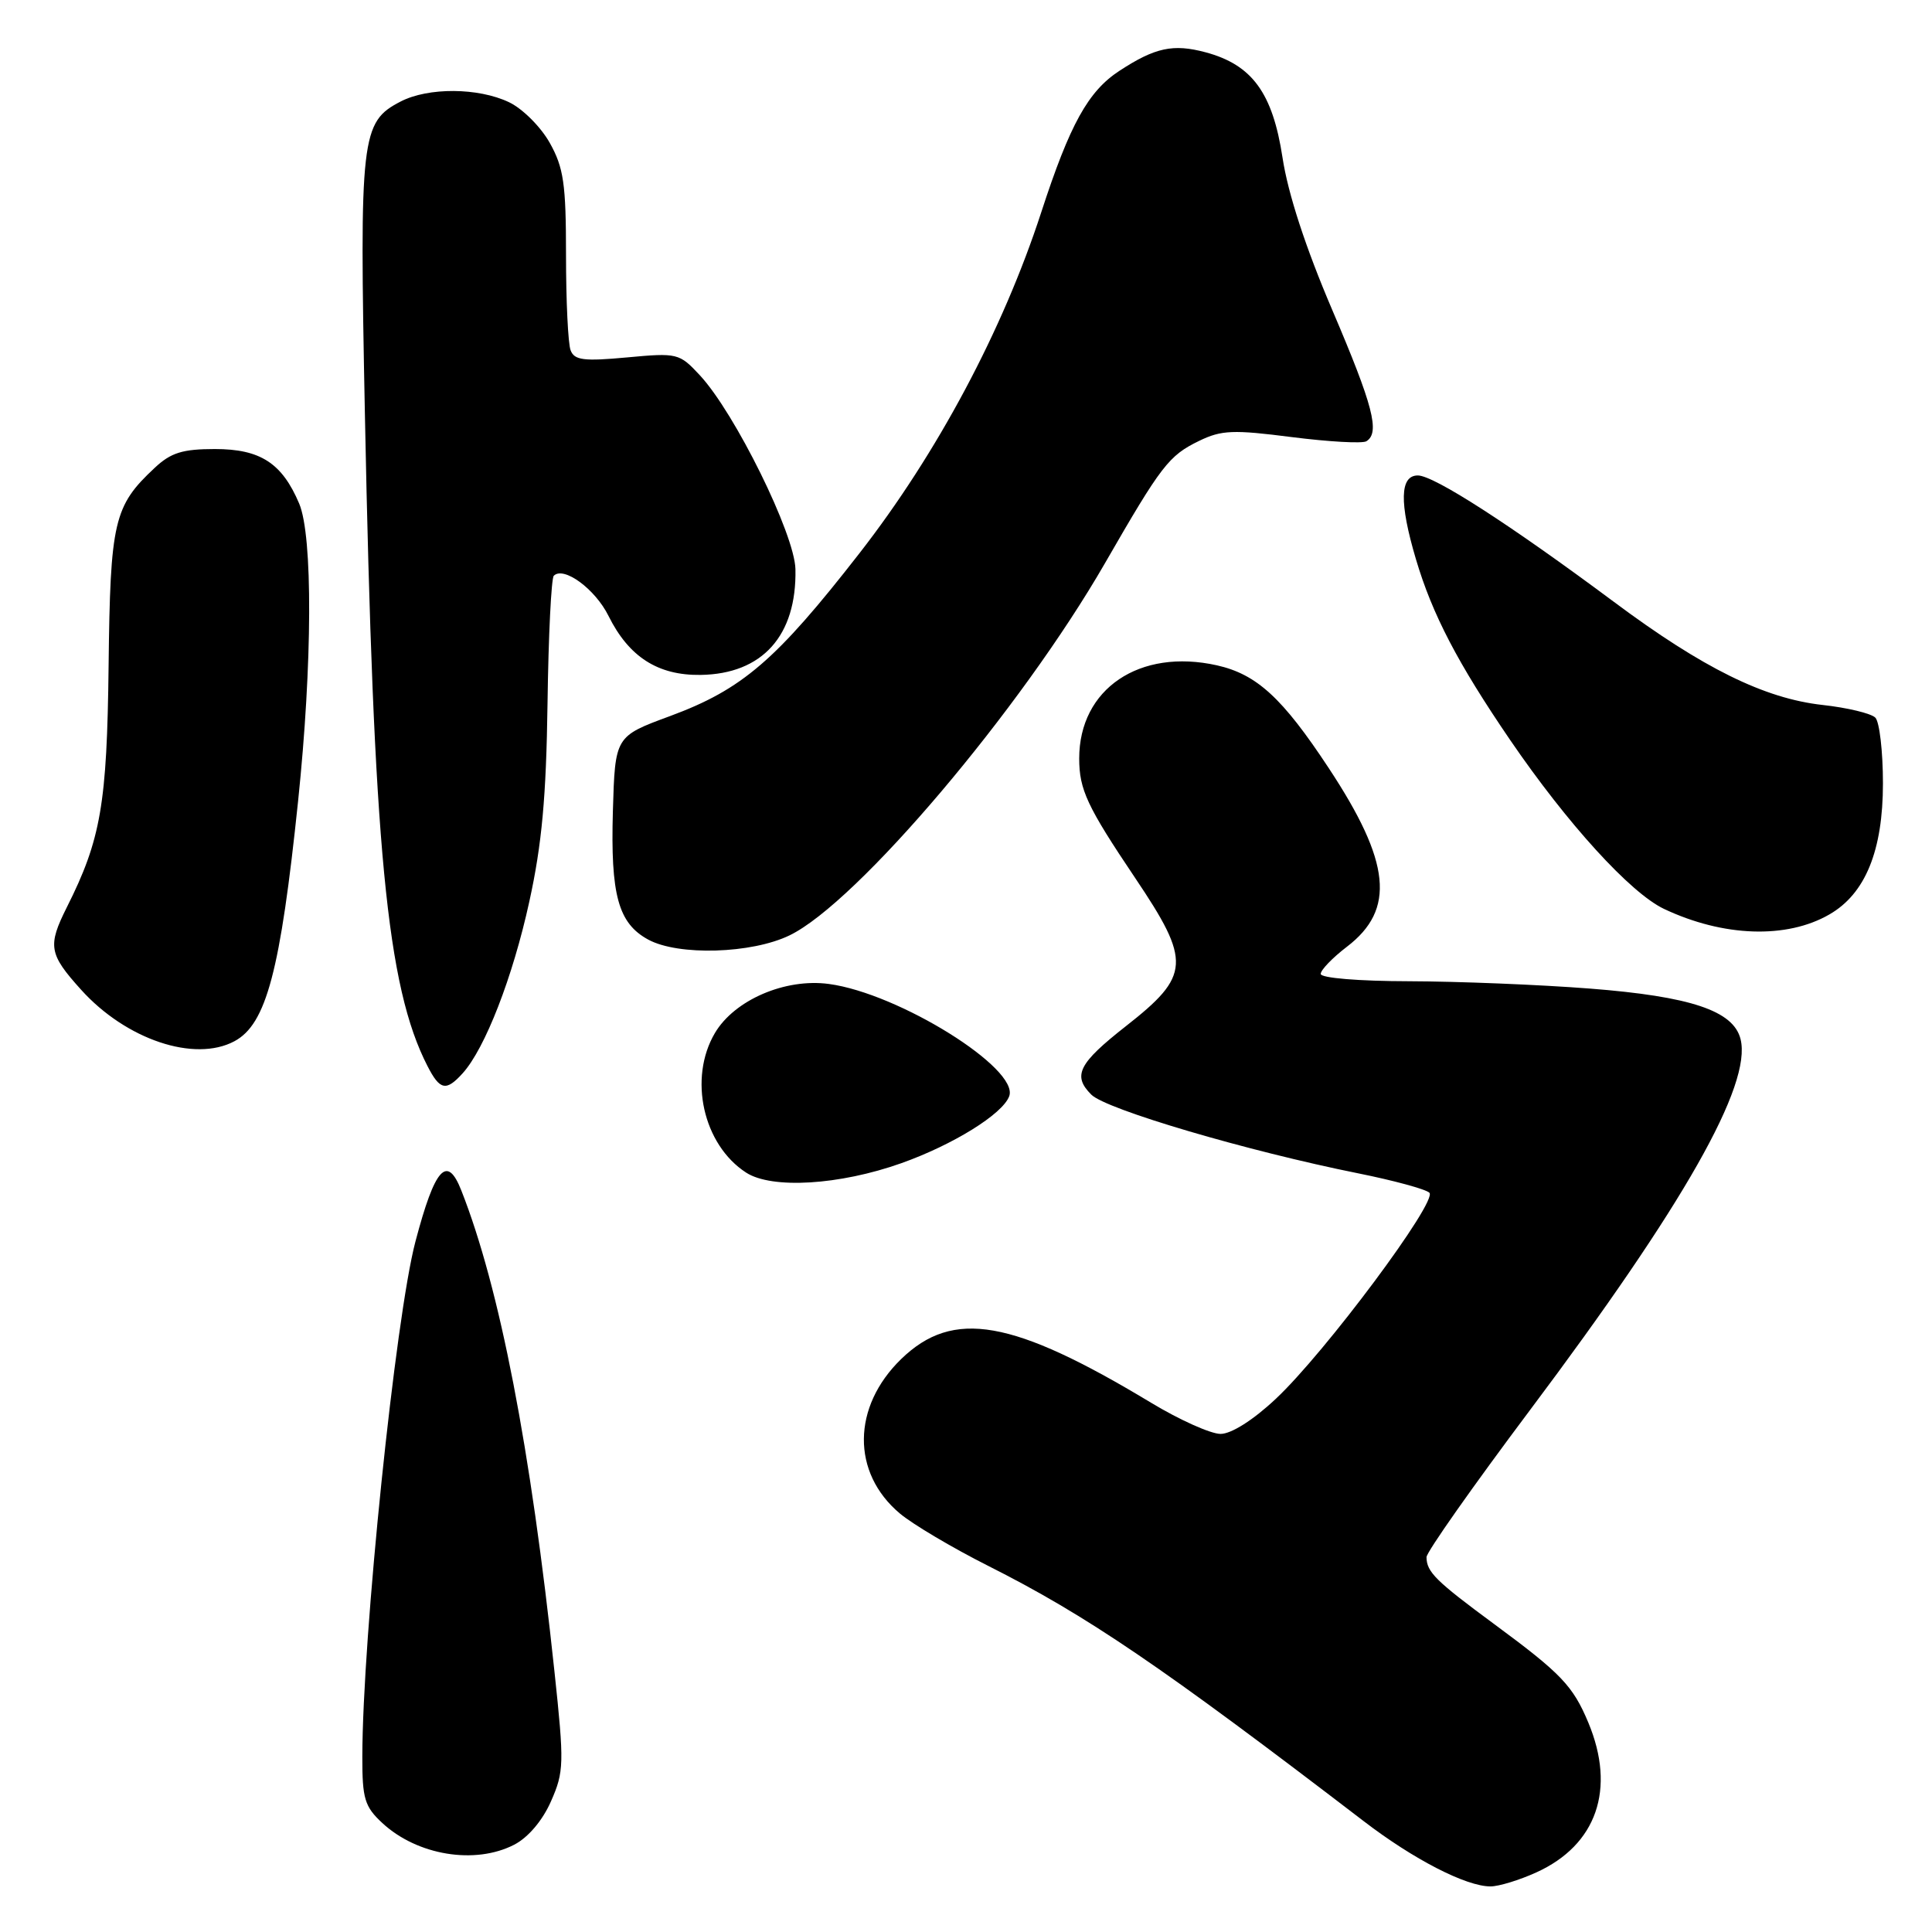 <?xml version="1.0" encoding="UTF-8" standalone="no"?>
<!DOCTYPE svg PUBLIC "-//W3C//DTD SVG 1.1//EN" "http://www.w3.org/Graphics/SVG/1.1/DTD/svg11.dtd" >
<svg xmlns="http://www.w3.org/2000/svg" xmlns:xlink="http://www.w3.org/1999/xlink" version="1.1" viewBox="0 0 256 256">
 <g >
 <path fill="currentColor"
d=" M 203.58 248.10 C 211.57 244.47 214.14 237.06 210.46 228.25 C 208.42 223.38 206.88 221.76 198.00 215.21 C 190.22 209.47 189.04 208.30 189.02 206.33 C 189.01 205.68 195.19 196.90 202.75 186.82 C 223.13 159.65 232.16 143.74 230.63 137.68 C 229.69 133.93 224.03 132.03 210.65 130.99 C 203.97 130.47 193.21 130.04 186.75 130.02 C 180.02 130.01 175.00 129.59 175.00 129.05 C 175.00 128.53 176.56 126.91 178.47 125.45 C 184.93 120.52 184.30 114.25 176.06 101.77 C 169.93 92.47 166.53 89.35 161.25 88.16 C 151.00 85.87 143.00 91.27 143.00 100.50 C 143.00 104.63 144.05 106.87 150.41 116.33 C 157.87 127.42 157.75 129.26 149.19 135.97 C 142.90 140.91 142.08 142.53 144.61 145.05 C 146.58 147.01 165.22 152.51 180.00 155.48 C 184.68 156.42 188.90 157.57 189.40 158.04 C 190.55 159.14 175.56 179.27 169.03 185.37 C 166.05 188.17 163.15 190.00 161.73 190.00 C 160.43 190.00 156.30 188.15 152.54 185.88 C 134.15 174.79 126.30 173.41 119.42 180.07 C 112.89 186.41 112.81 195.14 119.23 200.54 C 120.93 201.97 126.19 205.09 130.91 207.47 C 143.96 214.04 153.90 220.79 180.68 241.30 C 187.30 246.38 194.26 249.96 197.50 249.96 C 198.60 249.96 201.34 249.12 203.58 248.10 Z  M 68.14 244.43 C 69.99 243.47 71.89 241.23 73.01 238.68 C 74.74 234.76 74.77 233.69 73.47 221.50 C 70.32 191.86 66.22 170.67 61.13 157.75 C 59.24 152.93 57.63 154.72 55.05 164.50 C 52.39 174.59 48.03 216.89 48.01 232.80 C 48.00 238.34 48.32 239.39 50.66 241.56 C 55.29 245.85 62.95 247.11 68.14 244.43 Z  M 119.43 154.13 C 126.26 151.70 132.82 147.65 133.72 145.27 C 135.13 141.62 119.10 131.62 109.83 130.38 C 104.04 129.60 97.32 132.50 94.73 136.88 C 91.19 142.88 93.16 151.69 98.87 155.38 C 102.28 157.58 111.24 157.04 119.43 154.13 Z  M 61.30 142.22 C 64.27 138.94 67.95 129.48 70.14 119.45 C 71.80 111.89 72.38 105.59 72.55 93.20 C 72.67 84.23 73.05 76.62 73.38 76.29 C 74.69 74.98 78.86 78.04 80.63 81.61 C 83.33 87.05 87.18 89.51 92.83 89.43 C 101.02 89.31 105.58 84.23 105.40 75.42 C 105.30 70.78 97.38 54.71 92.72 49.71 C 90.01 46.80 89.76 46.74 83.07 47.36 C 77.35 47.89 76.11 47.73 75.61 46.42 C 75.27 45.55 75.00 39.87 75.00 33.80 C 75.00 24.35 74.69 22.22 72.84 18.92 C 71.65 16.80 69.22 14.38 67.44 13.54 C 63.36 11.60 56.75 11.56 53.09 13.45 C 47.83 16.17 47.62 18.01 48.35 54.84 C 49.49 112.44 51.25 130.75 56.64 141.25 C 58.29 144.47 59.11 144.64 61.30 142.22 Z  M 31.06 137.97 C 35.29 135.71 37.15 128.69 39.50 106.14 C 41.40 87.93 41.46 71.02 39.64 66.72 C 37.37 61.36 34.49 59.50 28.48 59.50 C 24.19 59.50 22.64 59.98 20.49 62.00 C 15.08 67.05 14.61 69.08 14.39 88.21 C 14.18 106.54 13.37 111.24 8.86 120.21 C 6.29 125.34 6.47 126.41 10.75 131.15 C 16.70 137.75 25.77 140.80 31.06 137.97 Z  M 104.62 123.94 C 113.56 119.62 135.25 94.01 146.43 74.60 C 153.89 61.65 154.87 60.37 158.89 58.42 C 161.85 56.98 163.41 56.92 171.19 57.92 C 176.09 58.54 180.52 58.79 181.05 58.47 C 182.88 57.34 181.96 53.78 176.53 41.07 C 172.99 32.79 170.66 25.64 169.94 20.88 C 168.63 12.31 165.92 8.59 159.75 6.93 C 155.45 5.78 153.06 6.29 148.32 9.39 C 144.18 12.10 141.77 16.46 137.98 28.10 C 132.89 43.75 124.19 60.07 113.88 73.31 C 102.84 87.49 98.35 91.35 88.77 94.89 C 81.50 97.57 81.50 97.57 81.21 107.48 C 80.89 118.59 81.92 122.34 85.89 124.50 C 89.88 126.67 99.59 126.38 104.62 123.94 Z  M 242.40 121.17 C 247.17 118.43 249.50 112.71 249.50 103.80 C 249.50 99.56 249.04 95.64 248.49 95.09 C 247.93 94.53 244.78 93.77 241.49 93.41 C 233.78 92.55 225.63 88.53 213.85 79.75 C 200.12 69.53 190.00 63.00 187.87 63.00 C 185.48 63.00 185.40 66.61 187.61 74.07 C 189.79 81.43 193.16 87.88 200.10 98.05 C 207.69 109.16 216.03 118.31 220.48 120.43 C 228.34 124.15 236.74 124.44 242.40 121.17 Z "/>
</g>
</svg>